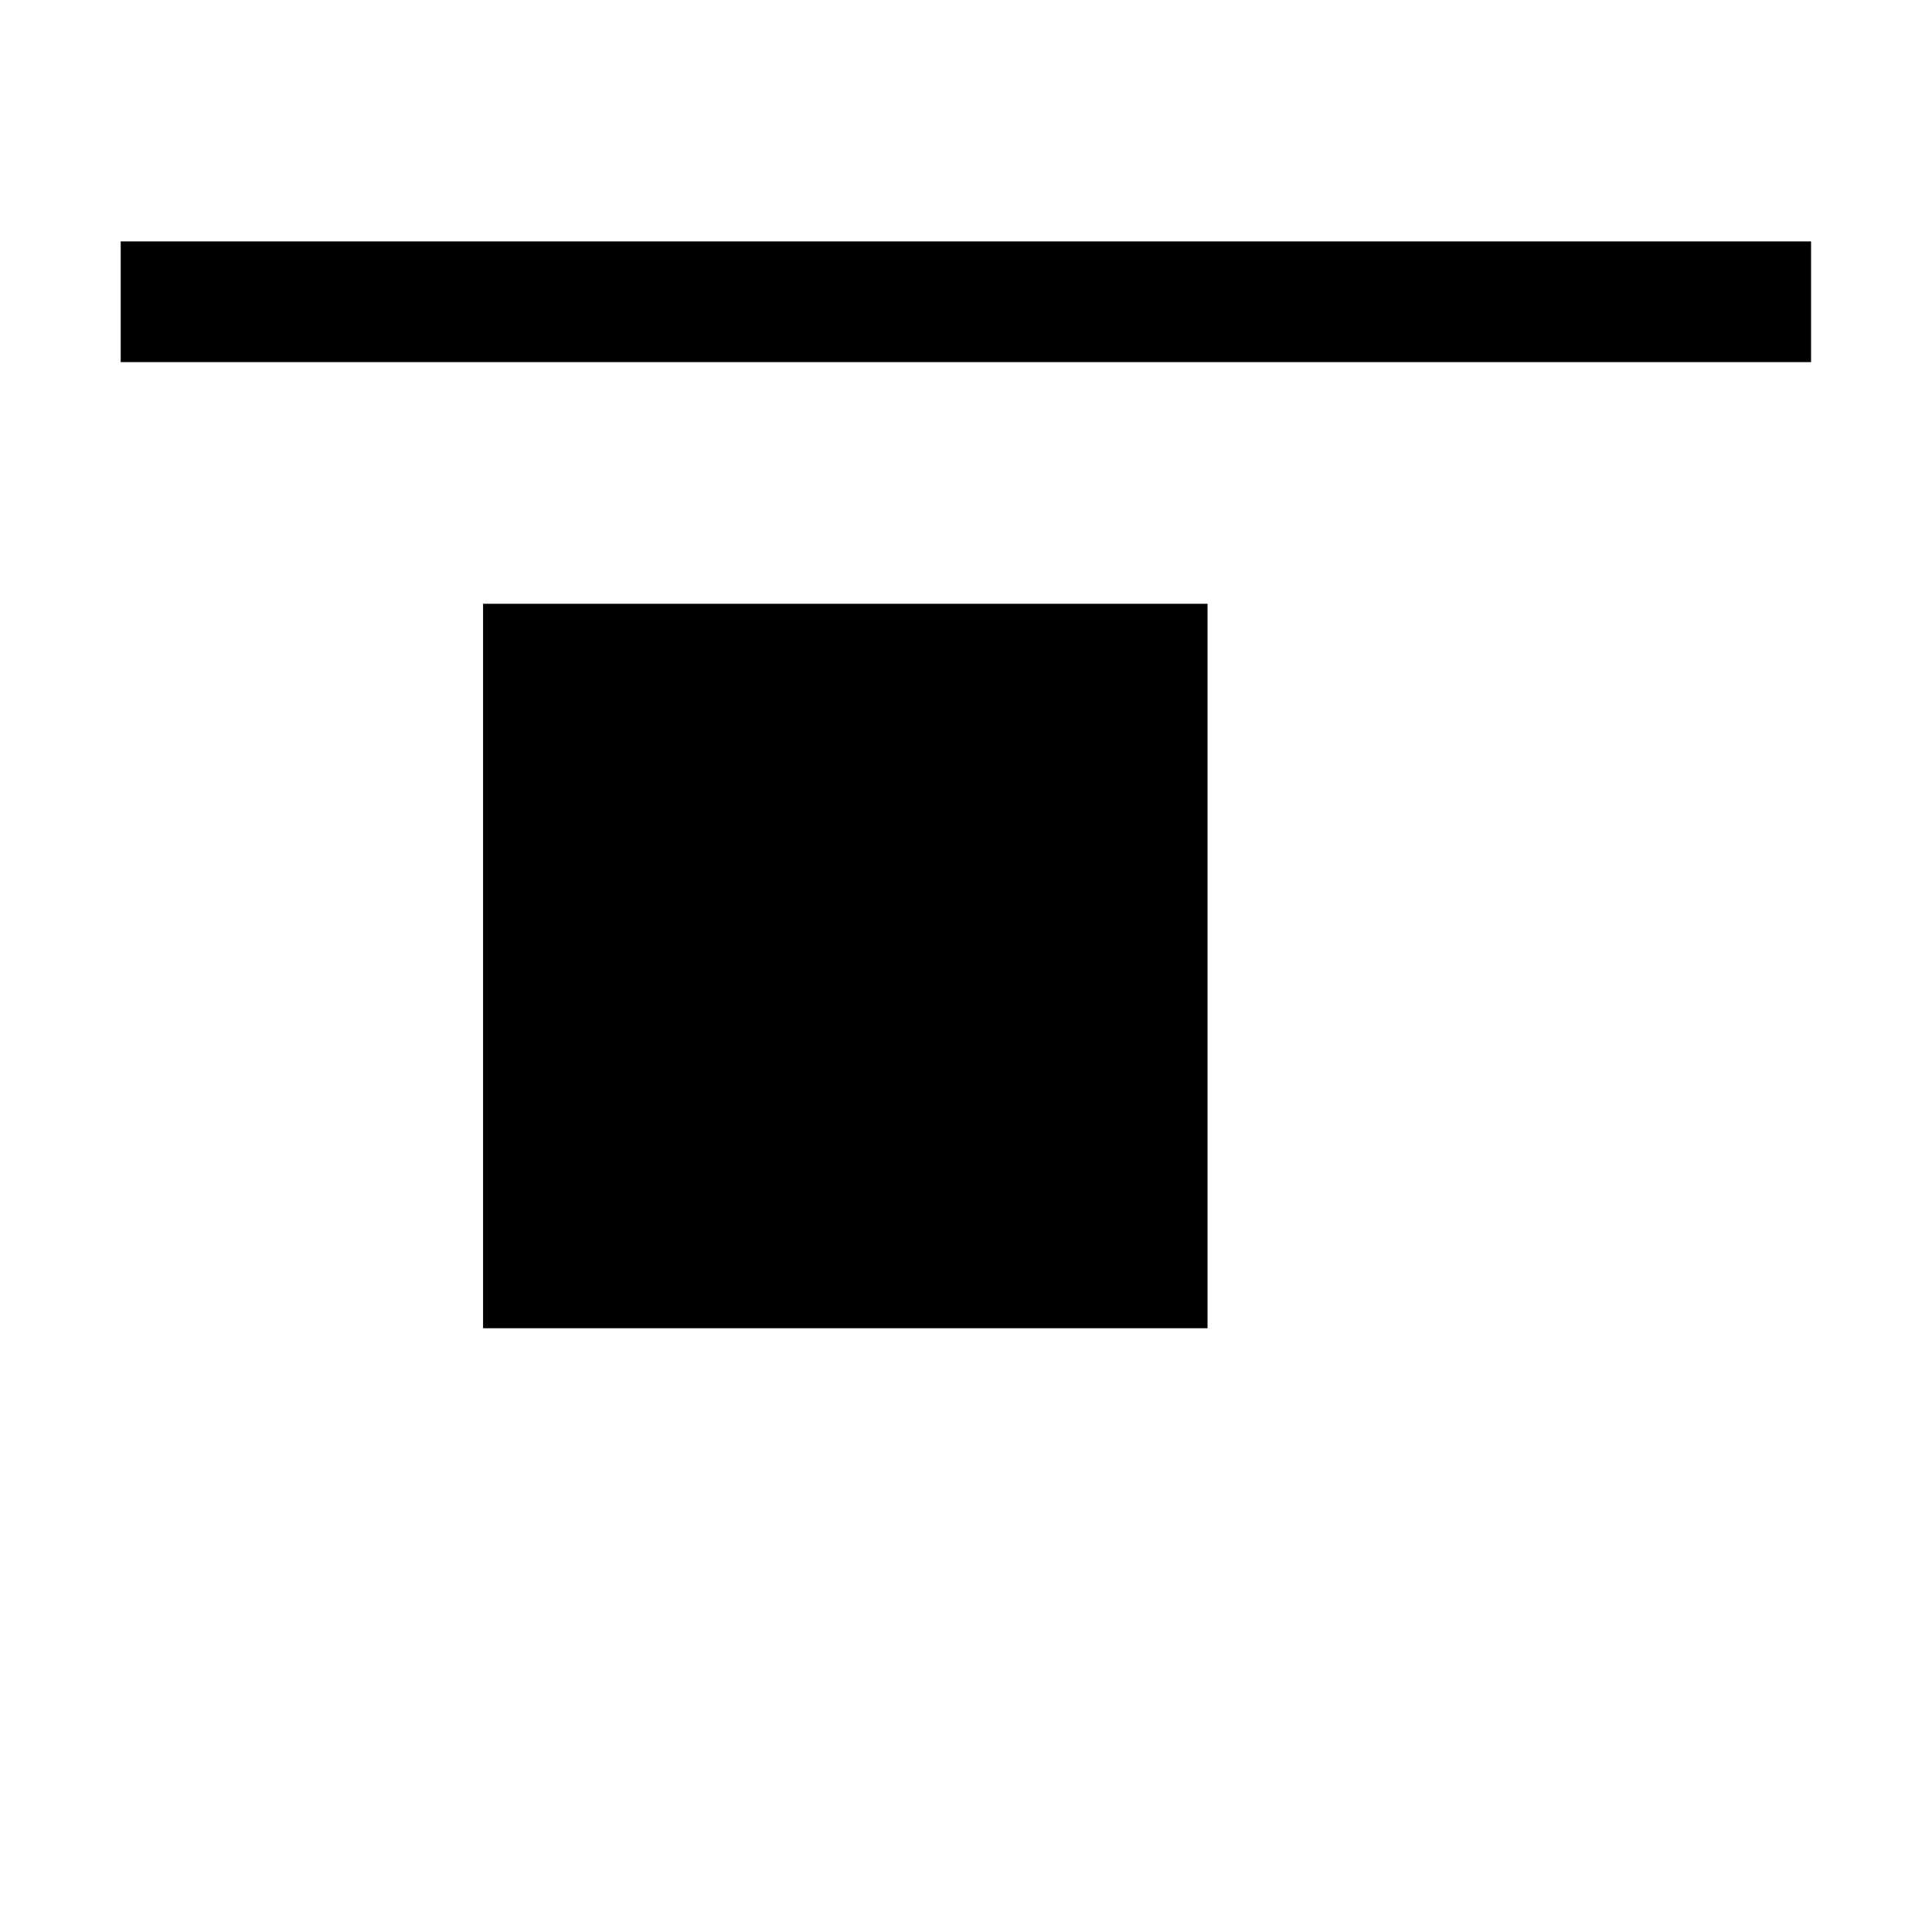 <?xml version="1.0" encoding="UTF-8" standalone="no"?>
<!-- Created with Inkscape (http://www.inkscape.org/) -->

<svg
   width="32"
   height="32"
   viewBox="0 0 8.467 8.467"
   version="1.1"
   id="svg5"
   inkscape:version="1.1.1 (3bf5ae0d25, 2021-09-20)"
   sodipodi:docname="aaa-symbolic.svg"
   xmlns:inkscape="http://www.inkscape.org/namespaces/inkscape"
   xmlns:sodipodi="http://sodipodi.sourceforge.net/DTD/sodipodi-0.dtd"
   xmlns="http://www.w3.org/2000/svg"
   xmlns:svg="http://www.w3.org/2000/svg">
  <sodipodi:namedview
     id="namedview7"
     pagecolor="#ffffff"
     bordercolor="#ff6600"
     borderopacity="1.0"
     inkscape:pageshadow="2"
     inkscape:pageopacity="0.0"
     inkscape:pagecheckerboard="false"
     inkscape:document-units="px"
     showgrid="true"
     inkscape:zoom="40.461003"
     inkscape:cx="11.962135"
     inkscape:cy="14.112354"
     inkscape:window-width="1920"
     inkscape:window-height="1020"
     inkscape:window-x="0"
     inkscape:window-y="32"
     inkscape:window-maximized="1"
     inkscape:current-layer="text2168"
     fit-margin-top="0"
     fit-margin-left="0"
     fit-margin-right="0"
     fit-margin-bottom="0"
     inkscape:snap-to-guides="true"
     inkscape:snap-grids="true"
     units="px"
     width="16px"
     scale-x="0.5"
     showborder="true"
     inkscape:showpageshadow="true"
     showguides="false">
    <inkscape:grid
       type="xygrid"
       id="grid1371"
       originx="0"
       originy="0" />
  </sodipodi:namedview>
  <defs
     id="defs2" />
  <g
     inkscape:label="Layer 1"
     inkscape:groupmode="layer"
     id="layer1"
     transform="translate(-40.968,-41.529)">
    <g
       aria-label="𝅝𝄞"
       id="text2168"
       style="font-size:10.583px;line-height:1.25;letter-spacing:0px;word-spacing:0px;stroke-width:0.265">
      <rect
         style="opacity:1;stroke:none;stroke-width:0.529;stroke-linejoin:round;stroke-dasharray:2.117, 0.529"
         id="rect1150"
         width="3.175"
         height="3.175"
         x="43.085"
         y="44.175" />
      <rect
         style="opacity:1;stroke:none;stroke-width:0.53;stroke-linejoin:round;stroke-miterlimit:4;stroke-dasharray:2.12, 0.53;stroke-dashoffset:0"
         id="rect1394"
         width="7.408"
         height="0.529"
         x="41.497"
         y="42.587" />
    </g>
  </g>
</svg>
